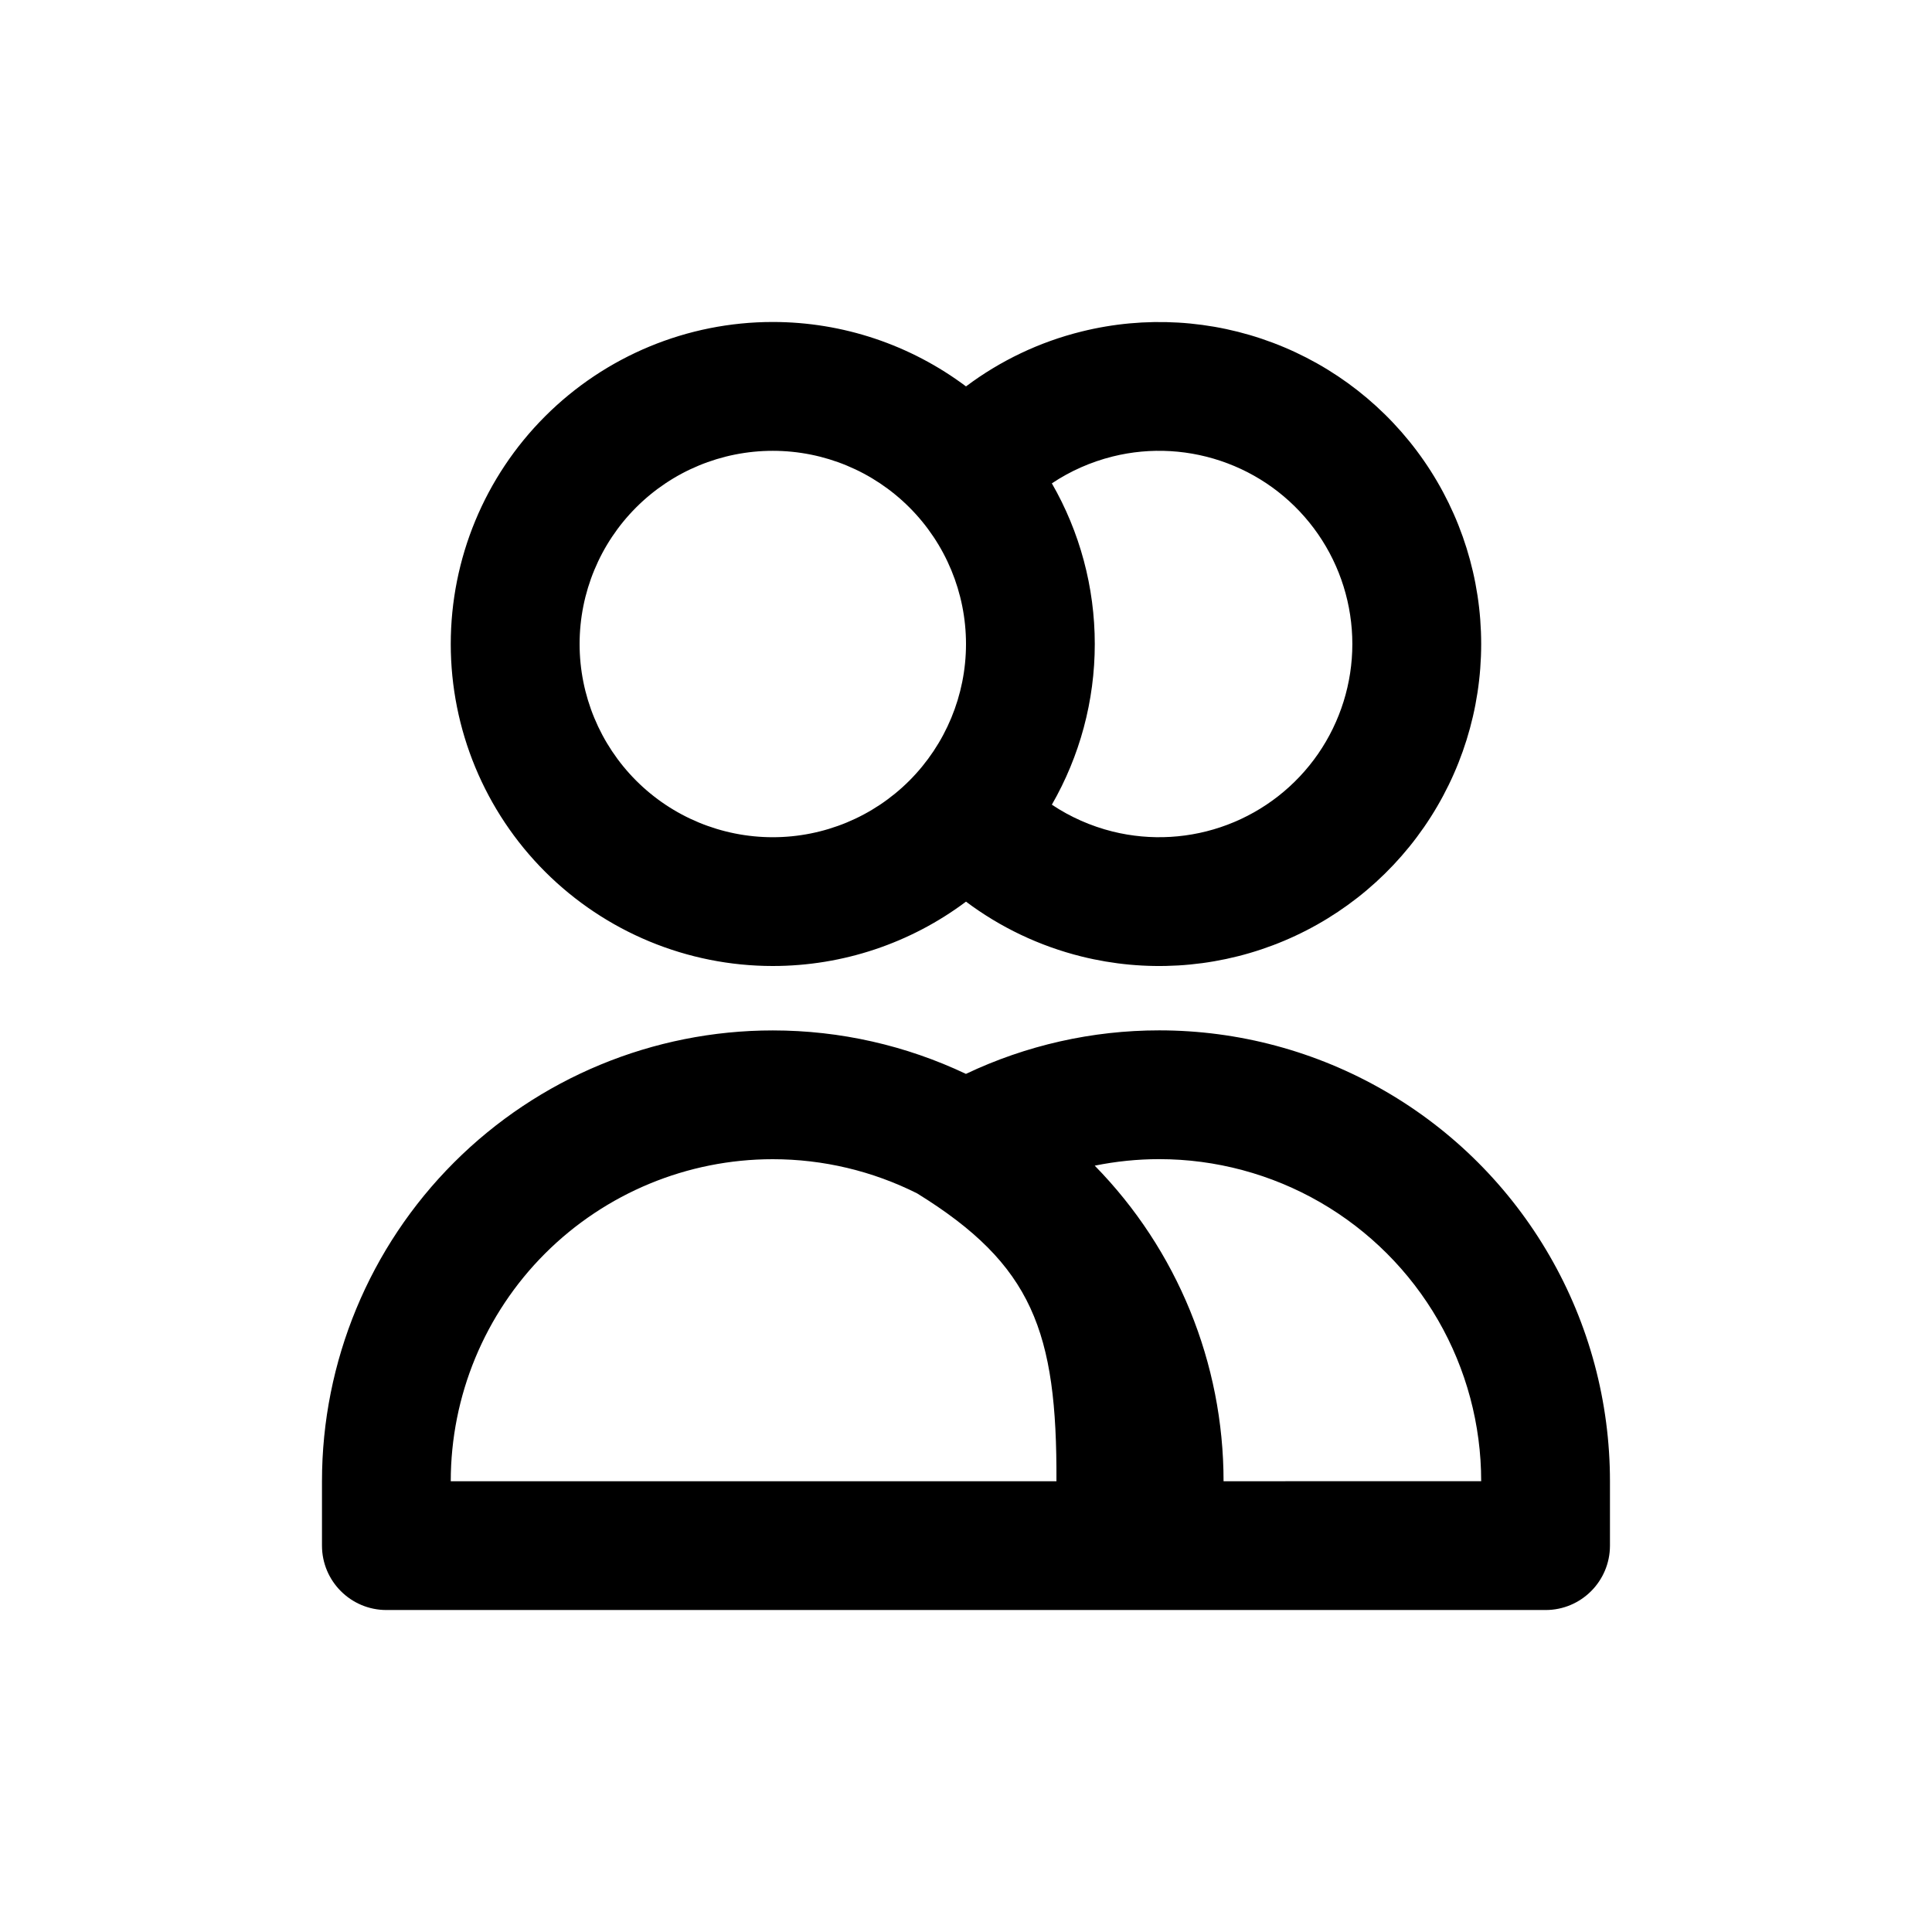 <svg width="32" height="32" viewBox="0 0 32 32" xmlns="http://www.w3.org/2000/svg">
<path fill-rule="evenodd" clip-rule="evenodd" d="M20.331 7.674C19.723 7.444 19.059 7.404 18.429 7.561C18.068 7.651 17.727 7.802 17.422 8.006C17.884 8.808 18.133 9.725 18.133 10.667C18.133 11.609 17.884 12.525 17.422 13.328C17.727 13.532 18.068 13.683 18.429 13.773C19.059 13.929 19.723 13.89 20.331 13.66C20.939 13.43 21.462 13.021 21.832 12.486C22.201 11.951 22.399 11.317 22.399 10.667C22.399 10.017 22.201 9.382 21.832 8.848C21.462 8.313 20.939 7.903 20.331 7.674ZM16 14.934C16.568 15.36 17.218 15.67 17.915 15.843C18.966 16.104 20.072 16.039 21.085 15.656C22.099 15.273 22.971 14.59 23.587 13.699C24.203 12.808 24.533 11.75 24.533 10.667C24.533 9.584 24.203 8.526 23.587 7.635C22.971 6.744 22.099 6.061 21.085 5.678C20.072 5.295 18.966 5.23 17.915 5.491C17.218 5.663 16.568 5.974 16 6.4C15.082 5.712 13.96 5.333 12.8 5.333C11.385 5.333 10.029 5.895 9.028 6.896C8.028 7.896 7.466 9.252 7.466 10.667C7.466 12.081 8.028 13.438 9.028 14.438C10.029 15.438 11.385 16 12.8 16C13.96 16 15.082 15.622 16 14.934ZM12.8 7.467C11.951 7.467 11.137 7.804 10.537 8.404C9.937 9.004 9.6 9.818 9.6 10.667C9.6 11.515 9.937 12.329 10.537 12.93C11.137 13.53 11.951 13.867 12.8 13.867C13.648 13.867 14.462 13.53 15.062 12.93C15.662 12.329 16 11.515 16 10.667C16 9.818 15.662 9.004 15.062 8.404C14.462 7.804 13.648 7.467 12.8 7.467ZM15.999 17.787C16.997 17.313 18.09 17.066 19.2 17.066C20.511 17.066 21.798 17.411 22.933 18.067C24.069 18.722 25.011 19.665 25.666 20.8C26.322 21.935 26.666 23.223 26.666 24.534V25.6C26.666 26.189 26.189 26.667 25.6 26.667H6.4C5.811 26.667 5.333 26.189 5.333 25.6V24.534C5.333 22.553 6.12 20.654 7.52 19.254C8.92 17.854 10.819 17.067 12.8 17.067C13.917 17.067 15.008 17.317 15.999 17.787ZM18.132 19.307C18.482 19.236 18.84 19.199 19.2 19.199C20.136 19.199 21.056 19.446 21.867 19.914C22.677 20.382 23.351 21.055 23.819 21.866C24.287 22.677 24.533 23.597 24.533 24.533L20.266 24.534C20.266 22.578 19.5 20.702 18.132 19.307ZM15.19 19.766C17.102 20.947 17.509 22.055 17.498 24.534H7.466C7.466 23.119 8.028 21.762 9.028 20.762C10.029 19.762 11.385 19.2 12.8 19.2C13.637 19.2 14.455 19.397 15.19 19.766Z" />
</svg>
